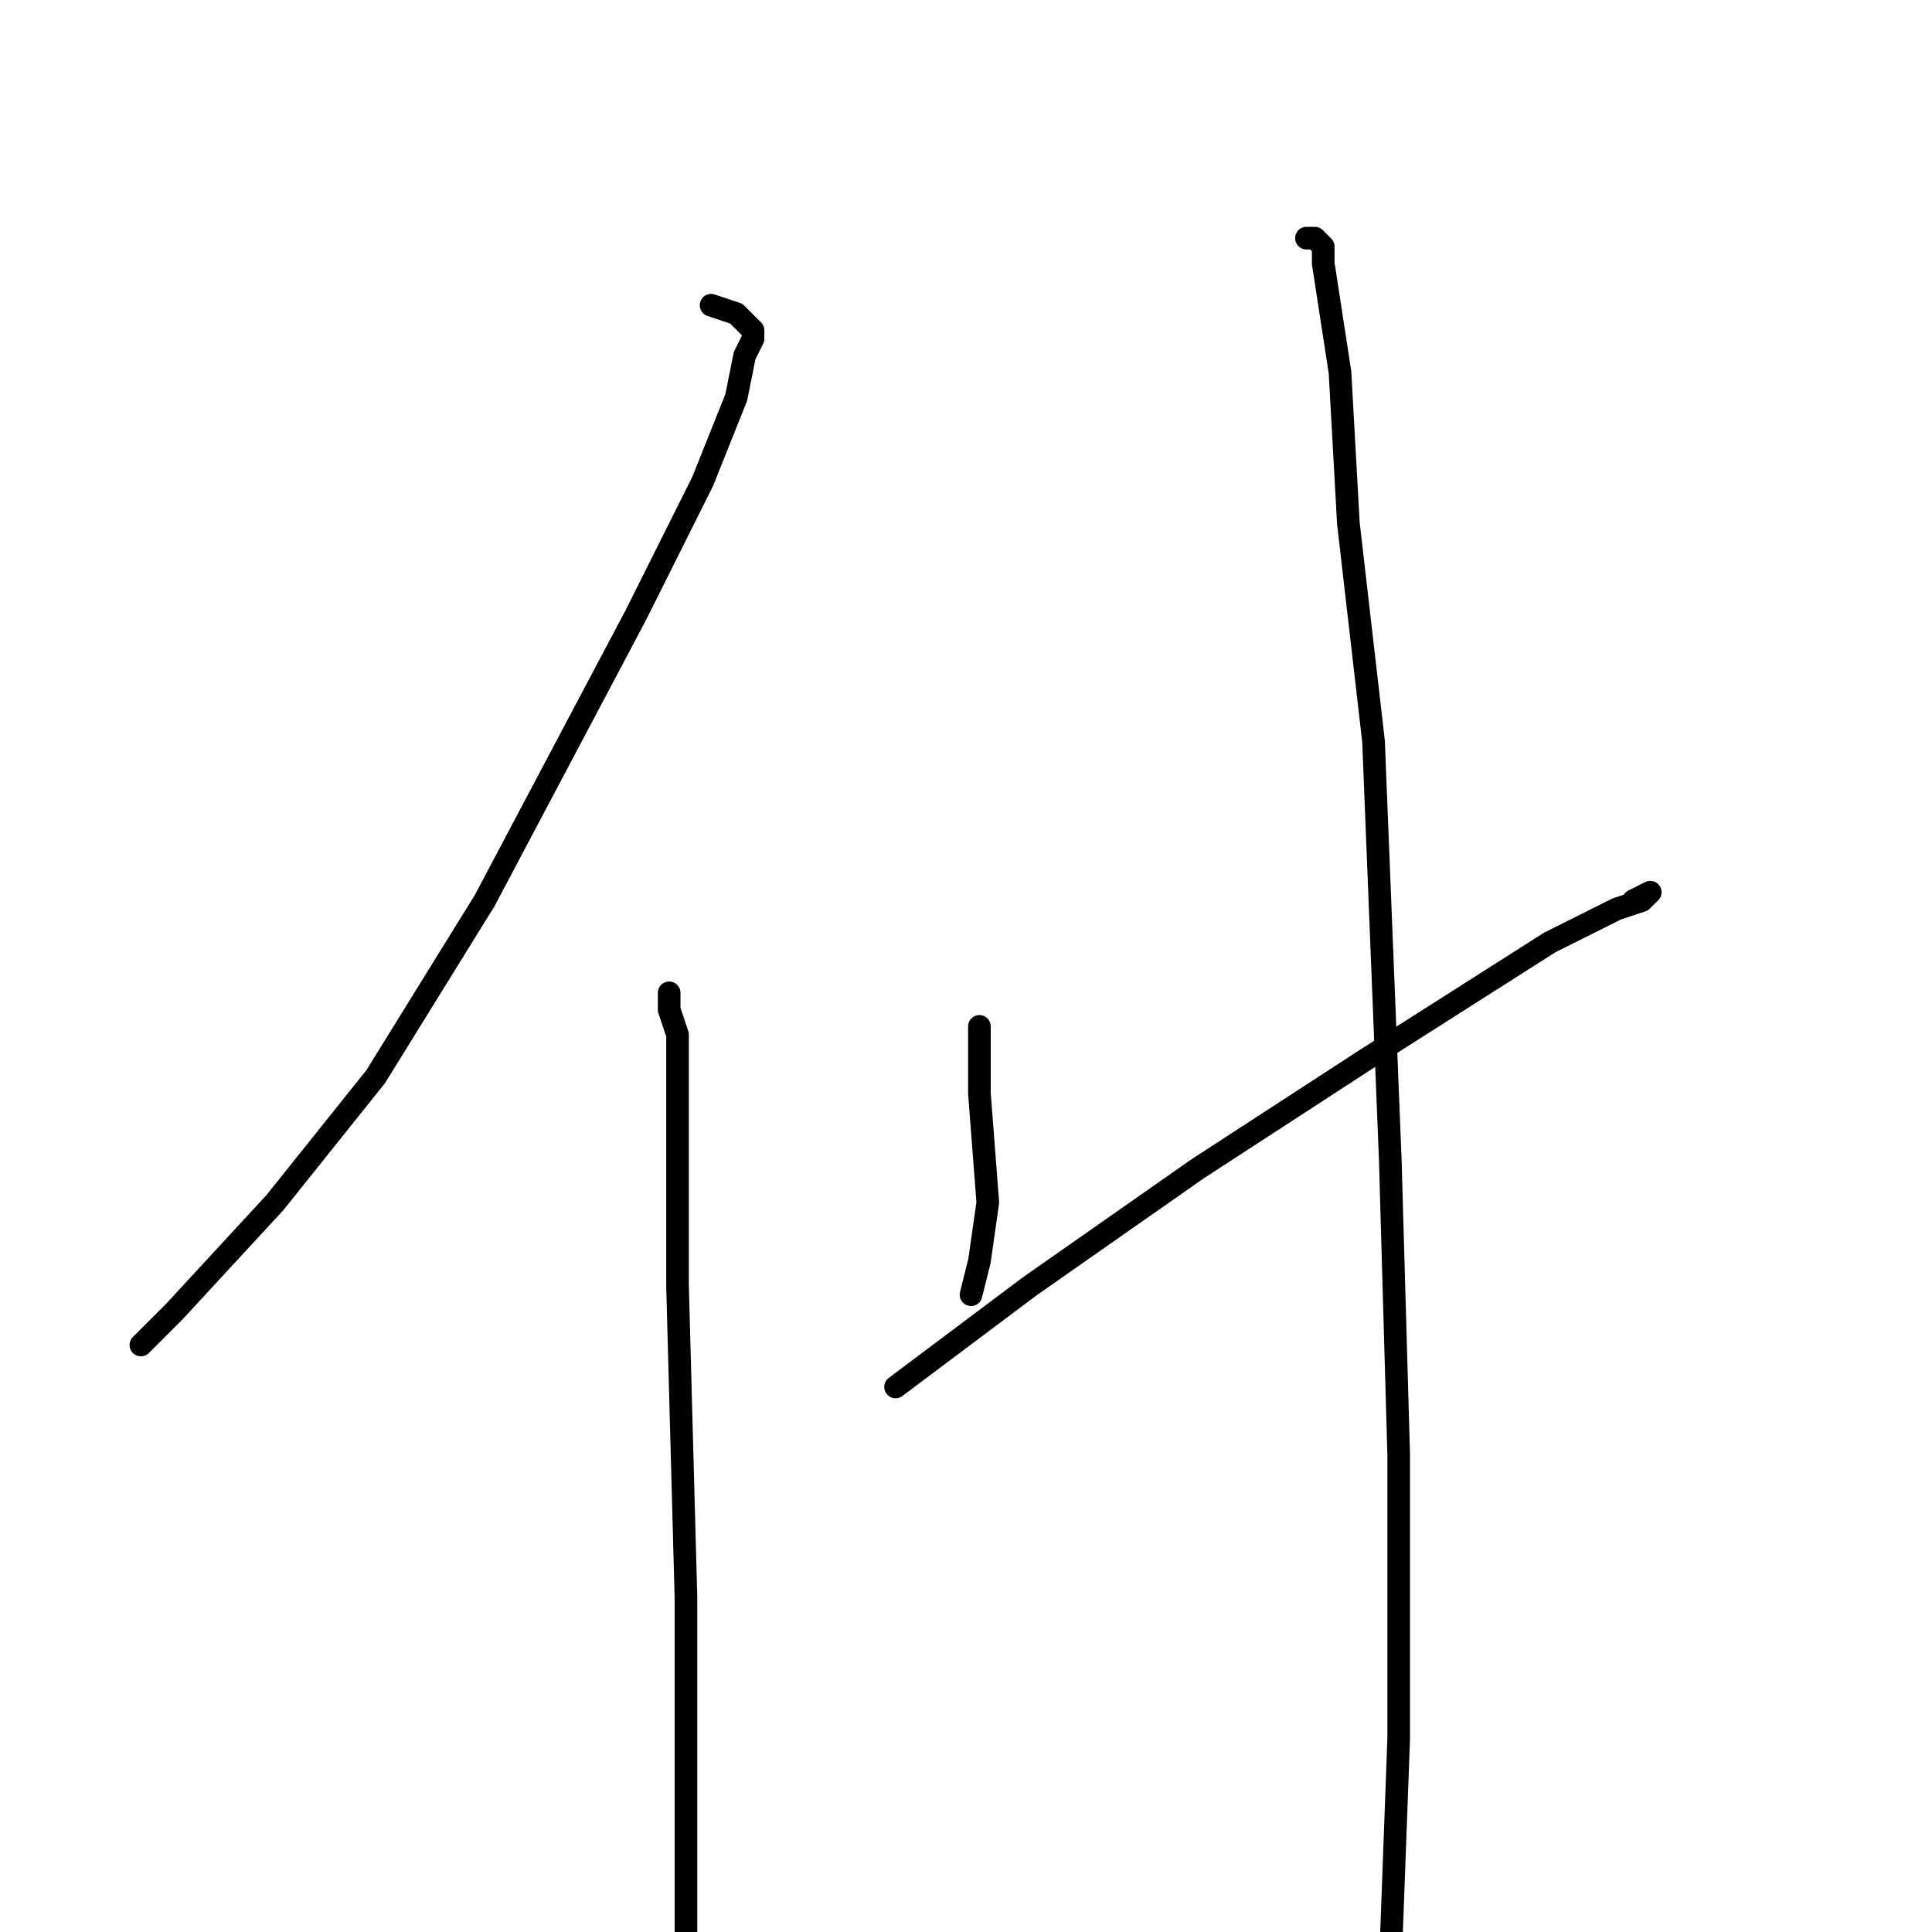 <?xml version="1.0" standalone="no"?>
    <svg width="256" height="256" xmlns="http://www.w3.org/2000/svg" version="1.1">
    <polyline stroke="black" stroke-width="3" stroke-linecap="round" fill="transparent" stroke-linejoin="round" points="94.222 40.444 97.556 41.556 98.667 42.667 99.778 43.778 99.778 44.889 98.667 47.111 97.556 52.667 93.111 63.778 84.222 81.556 64.222 119.333 49.778 142.667 36.445 159.333 23.111 173.778 18.667 178.222 18.667 178.222 " />
        <polyline stroke="black" stroke-width="3" stroke-linecap="round" fill="transparent" stroke-linejoin="round" points="88.667 131.556 88.667 132.667 88.667 133.778 89.778 137.111 89.778 142.667 89.778 152.667 89.778 170.444 90.889 211.556 90.889 241.556 90.889 263.778 90.889 273.778 90.889 277.111 92 277.111 92 277.111 " />
        <polyline stroke="black" stroke-width="3" stroke-linecap="round" fill="transparent" stroke-linejoin="round" points="129.778 136 129.778 144.889 130.889 159.333 129.778 167.111 128.667 171.556 128.667 171.556 " />
        <polyline stroke="black" stroke-width="3" stroke-linecap="round" fill="transparent" stroke-linejoin="round" points="118.667 183.778 136.444 170.444 158.667 154.889 180.889 140.444 205.333 124.889 214.222 120.444 217.556 119.333 218.667 118.222 216.444 119.333 216.444 119.333 " />
        <polyline stroke="black" stroke-width="3" stroke-linecap="round" fill="transparent" stroke-linejoin="round" points="173.111 31.556 174.222 31.556 175.333 32.667 175.333 34.889 177.556 49.333 178.667 69.333 182 98.222 184.222 153.778 185.333 192.667 185.333 230.444 184.222 260.444 180.889 284.889 175.333 304.889 175.333 304.889 " />
        </svg>